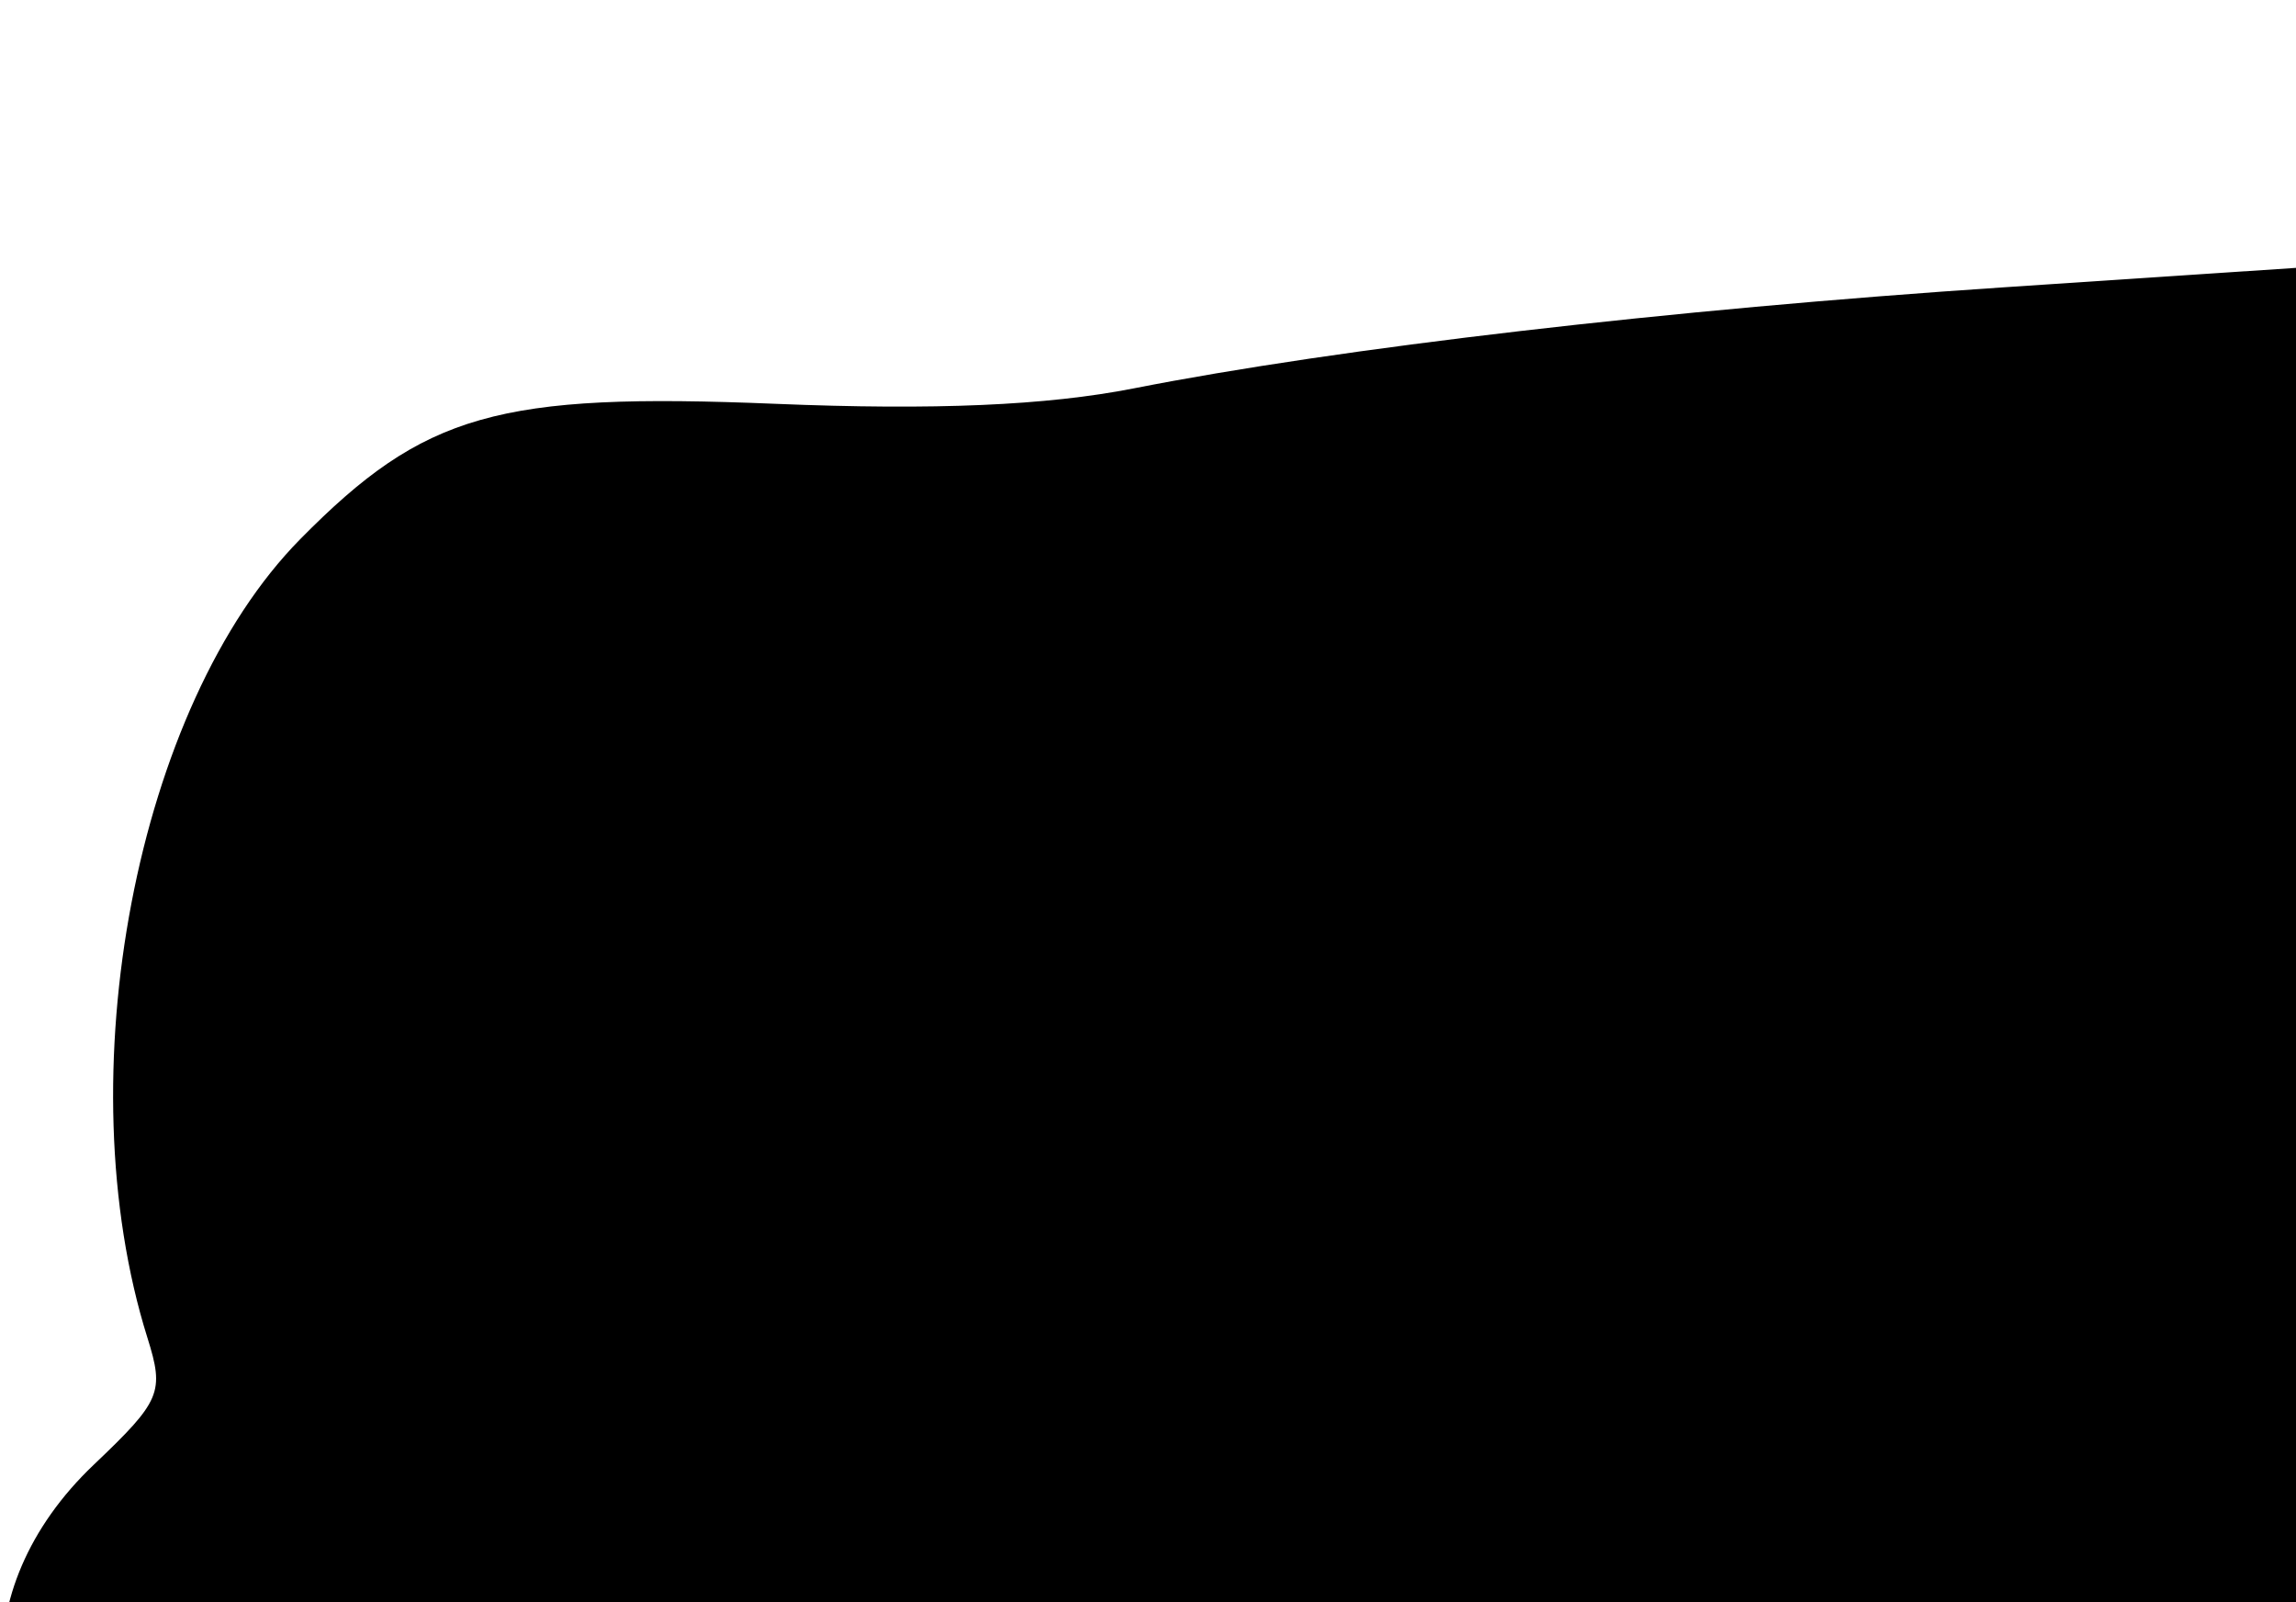 <svg id="svg" version="1.1" width="225" height="157" xmlns="http://www.w3.org/2000/svg" xmlns:xlink="http://www.w3.org/1999/xlink" ><g id="svgg"><path id="path0" d="M233.880 12.989 L 226.871 26.120 196.339 28.152 C 163.636 30.328,131.233 34.092,111.111 38.051 C 102.566 39.732,91.564 40.207,75.996 39.565 C 48.778 38.443,41.579 40.494,29.412 52.836 C 13.349 69.129,6.399 105.453,14.445 131.065 C 16.127 136.421,15.780 137.240,9.173 143.526 C -3.678 155.751,-2.590 172.955,11.532 180.858 C 13.016 181.689,15.375 186.735,16.773 192.073 L 19.316 201.778 14.067 205.934 C -1.734 218.447,0.189 238.138,18.105 247.278 C 22.011 249.271,29.735 255.502,35.270 261.124 C 49.789 275.873,58.636 278.216,99.556 278.152 C 118.661 278.121,133.411 277.272,137.778 275.950 C 142.840 274.418,166.150 273.783,218.667 273.749 C 374.380 273.645,387.319 271.370,385.342 244.444 C 384.679 235.416,385.172 232.959,388.550 228.444 C 390.746 225.511,393.495 219.511,394.660 215.111 C 395.824 210.711,397.502 205.722,398.389 204.024 C 402.858 195.462,398.154 184.189,387.329 177.517 C 379.273 172.553,379.133 171.850,384.842 165.065 C 387.260 162.191,390.140 156.476,391.242 152.364 C 392.344 148.253,393.966 143.051,394.845 140.805 C 399.740 128.306,393.938 117.072,378.567 109.283 C 373.439 106.684,369.566 103.353,368.849 100.926 C 364.071 84.738,341.769 32.332,337.740 27.823 C 331.515 20.855,320.887 20.039,275.309 23.030 C 238.020 25.477,240.062 26.108,247.343 14.395 C 253.329 4.766,253.039 2.826,245.333 0.944 C 241.284 -0.046,240.266 1.024,233.880 12.989 " stroke="none" fill="#000000" fill-rule="evenodd"></path></g></svg>